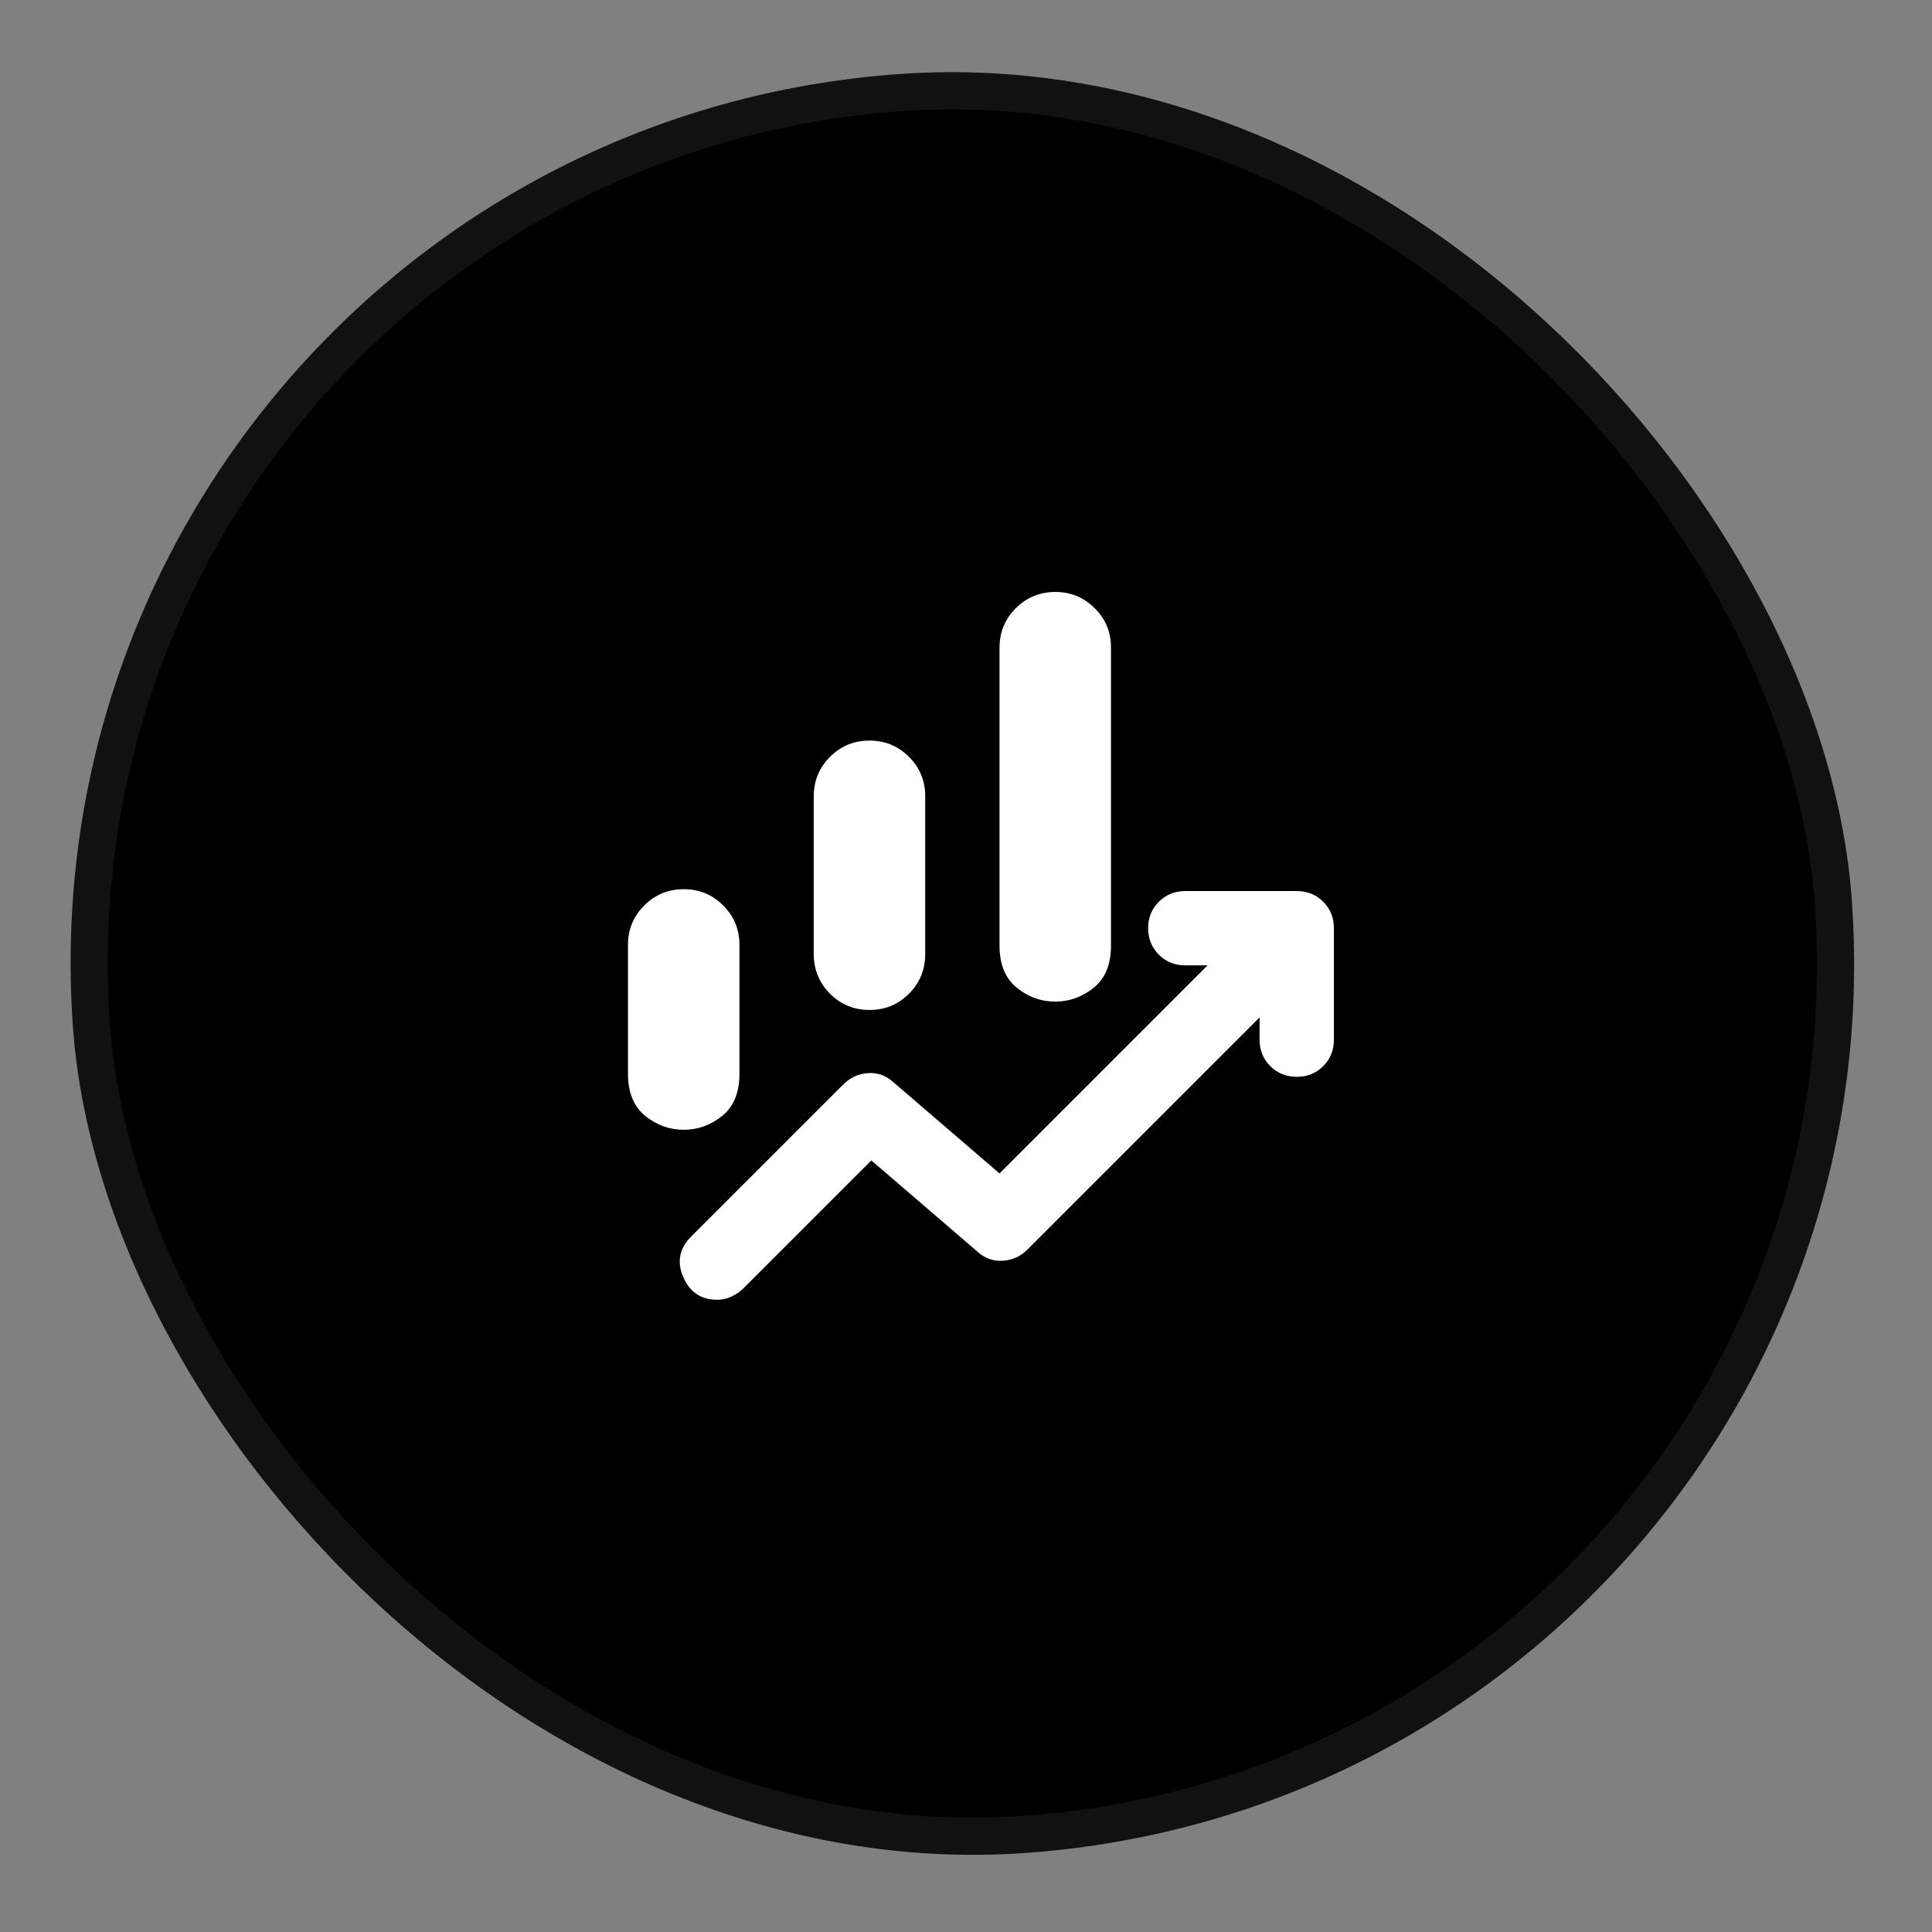 <svg width="52" height="52" viewBox="0 0 52 52" fill="none" xmlns="http://www.w3.org/2000/svg">
<rect x="0" y="0" width="52" height="52" fill="#808080" stroke="none"/>
<rect x="51.518" y="48.2" width="48" height="48" rx="24" transform="rotate(176 51.518 48.2)" fill="black"/>
<rect x="50.984" y="47.736" width="47" height="47" rx="23.5" transform="rotate(176 50.984 47.736)" stroke="white" stroke-opacity="0.07"/>
<path d="M21.902 25.683L21.902 21.433C21.902 21.016 22.048 20.662 22.34 20.371C22.632 20.079 22.986 19.933 23.402 19.933C23.818 19.932 24.173 20.078 24.465 20.371C24.758 20.663 24.904 21.017 24.902 21.433L24.902 25.683C24.902 26.099 24.757 26.454 24.465 26.746C24.174 27.038 23.82 27.183 23.402 27.183C22.985 27.182 22.631 27.037 22.34 26.746C22.05 26.455 21.904 26.101 21.902 25.683ZM26.902 25.458L26.902 17.433C26.902 17.016 27.048 16.662 27.34 16.371C27.632 16.079 27.986 15.934 28.402 15.933C28.818 15.932 29.173 16.078 29.465 16.371C29.758 16.663 29.904 17.017 29.902 17.433L29.902 25.458C29.902 25.958 29.748 26.333 29.44 26.583C29.132 26.833 28.786 26.958 28.402 26.958C28.018 26.958 27.673 26.833 27.365 26.583C27.058 26.333 26.904 25.958 26.902 25.458ZM16.902 28.908L16.902 25.433C16.902 25.016 17.048 24.662 17.34 24.371C17.632 24.079 17.986 23.933 18.402 23.933C18.818 23.932 19.173 24.078 19.465 24.371C19.758 24.663 19.904 25.017 19.902 25.433L19.902 28.908C19.902 29.408 19.748 29.783 19.44 30.033C19.132 30.283 18.786 30.408 18.402 30.408C18.018 30.408 17.673 30.283 17.365 30.033C17.058 29.783 16.904 29.408 16.902 28.908ZM19.302 34.983C18.869 34.983 18.565 34.779 18.389 34.371C18.214 33.963 18.285 33.6 18.602 33.283L22.702 29.183C22.886 29 23.107 28.899 23.365 28.883C23.624 28.866 23.853 28.95 24.052 29.133L26.902 31.583L32.502 25.983L31.902 25.983C31.619 25.983 31.382 25.887 31.19 25.695C30.999 25.503 30.903 25.265 30.902 24.983C30.902 24.7 30.998 24.463 31.19 24.271C31.383 24.079 31.62 23.983 31.902 23.983L34.902 23.983C35.186 23.983 35.423 24.079 35.615 24.271C35.807 24.463 35.903 24.7 35.902 24.983L35.902 27.983C35.902 28.266 35.806 28.504 35.614 28.696C35.422 28.888 35.185 28.983 34.902 28.983C34.62 28.982 34.382 28.886 34.19 28.695C33.998 28.503 33.902 28.266 33.902 27.983L33.902 27.383L27.652 33.633C27.469 33.816 27.248 33.916 26.989 33.933C26.731 33.95 26.502 33.866 26.302 33.683L23.452 31.233L20.002 34.683C19.919 34.766 19.815 34.837 19.69 34.896C19.566 34.955 19.436 34.983 19.302 34.983Z" fill="white"/>
</svg>
